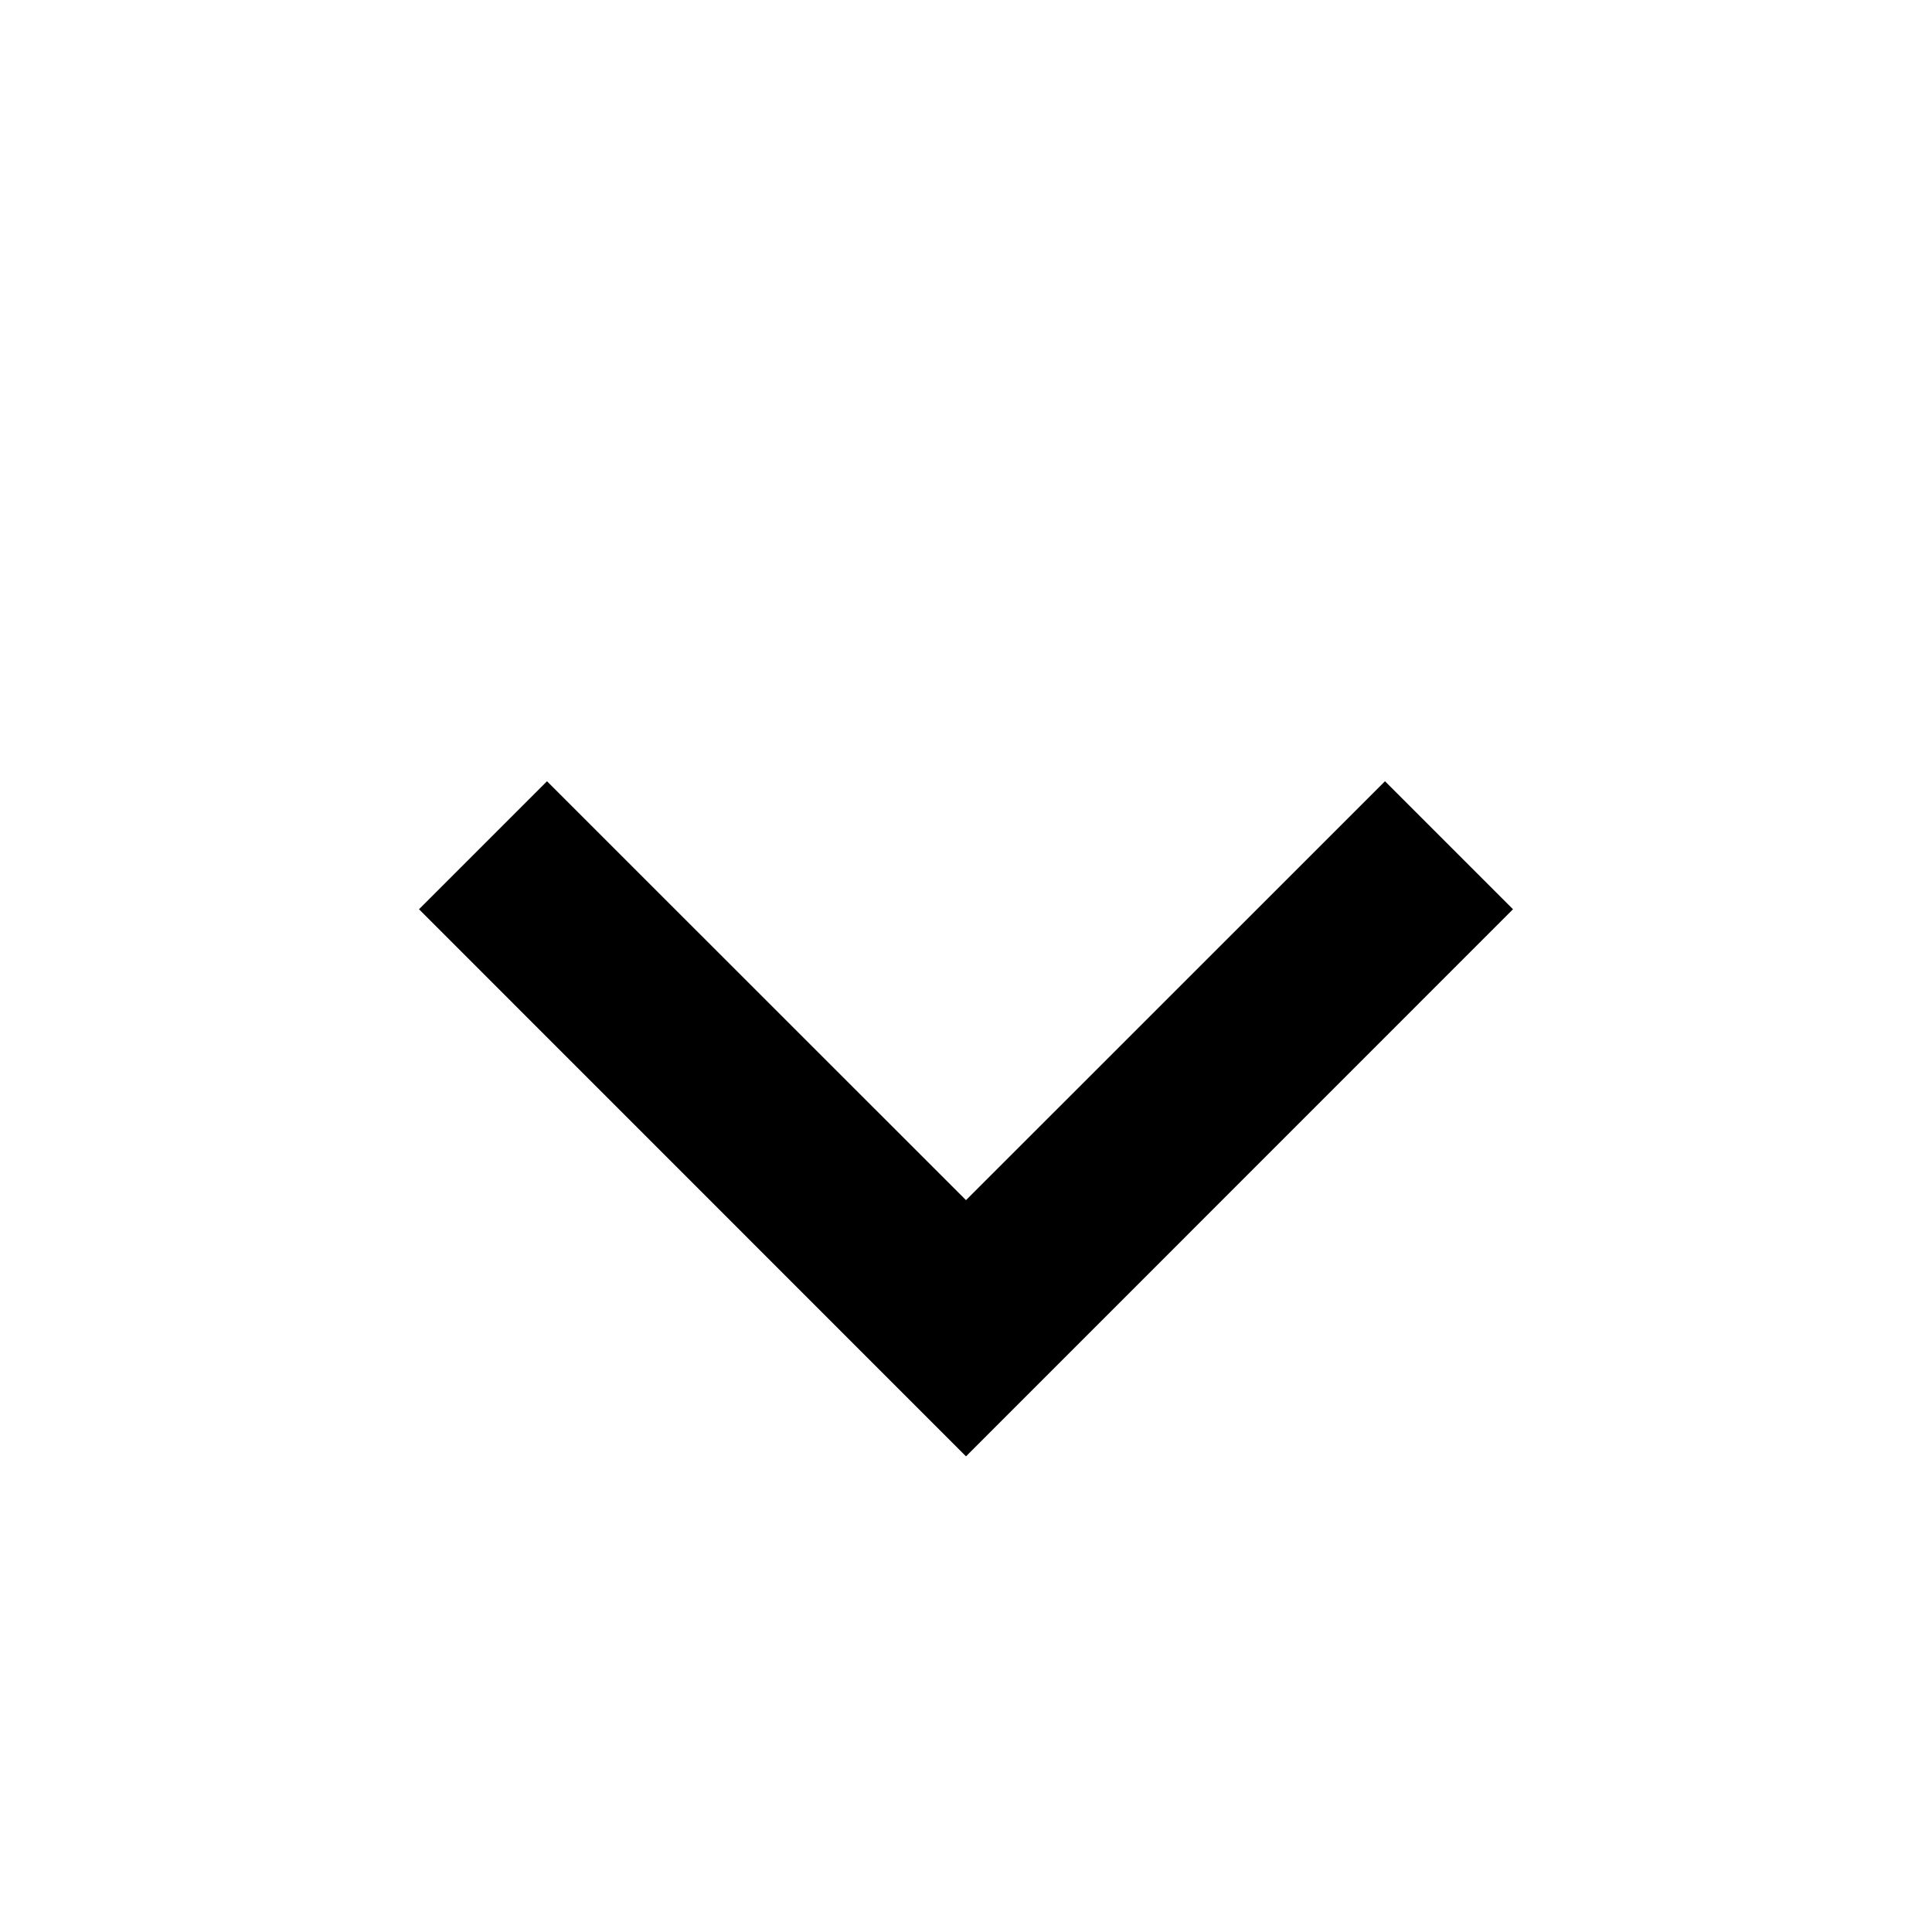 <svg width="16" height="16" viewBox="0 0 16 16" fill="none" xmlns="http://www.w3.org/2000/svg">
<path fill-rule="evenodd" clip-rule="evenodd" d="M3.47 7.53L4.53 6.47L8 9.939L11.47 6.47L12.53 7.53L8 12.061L3.47 7.53Z" fill="currentColor"/>
</svg>
